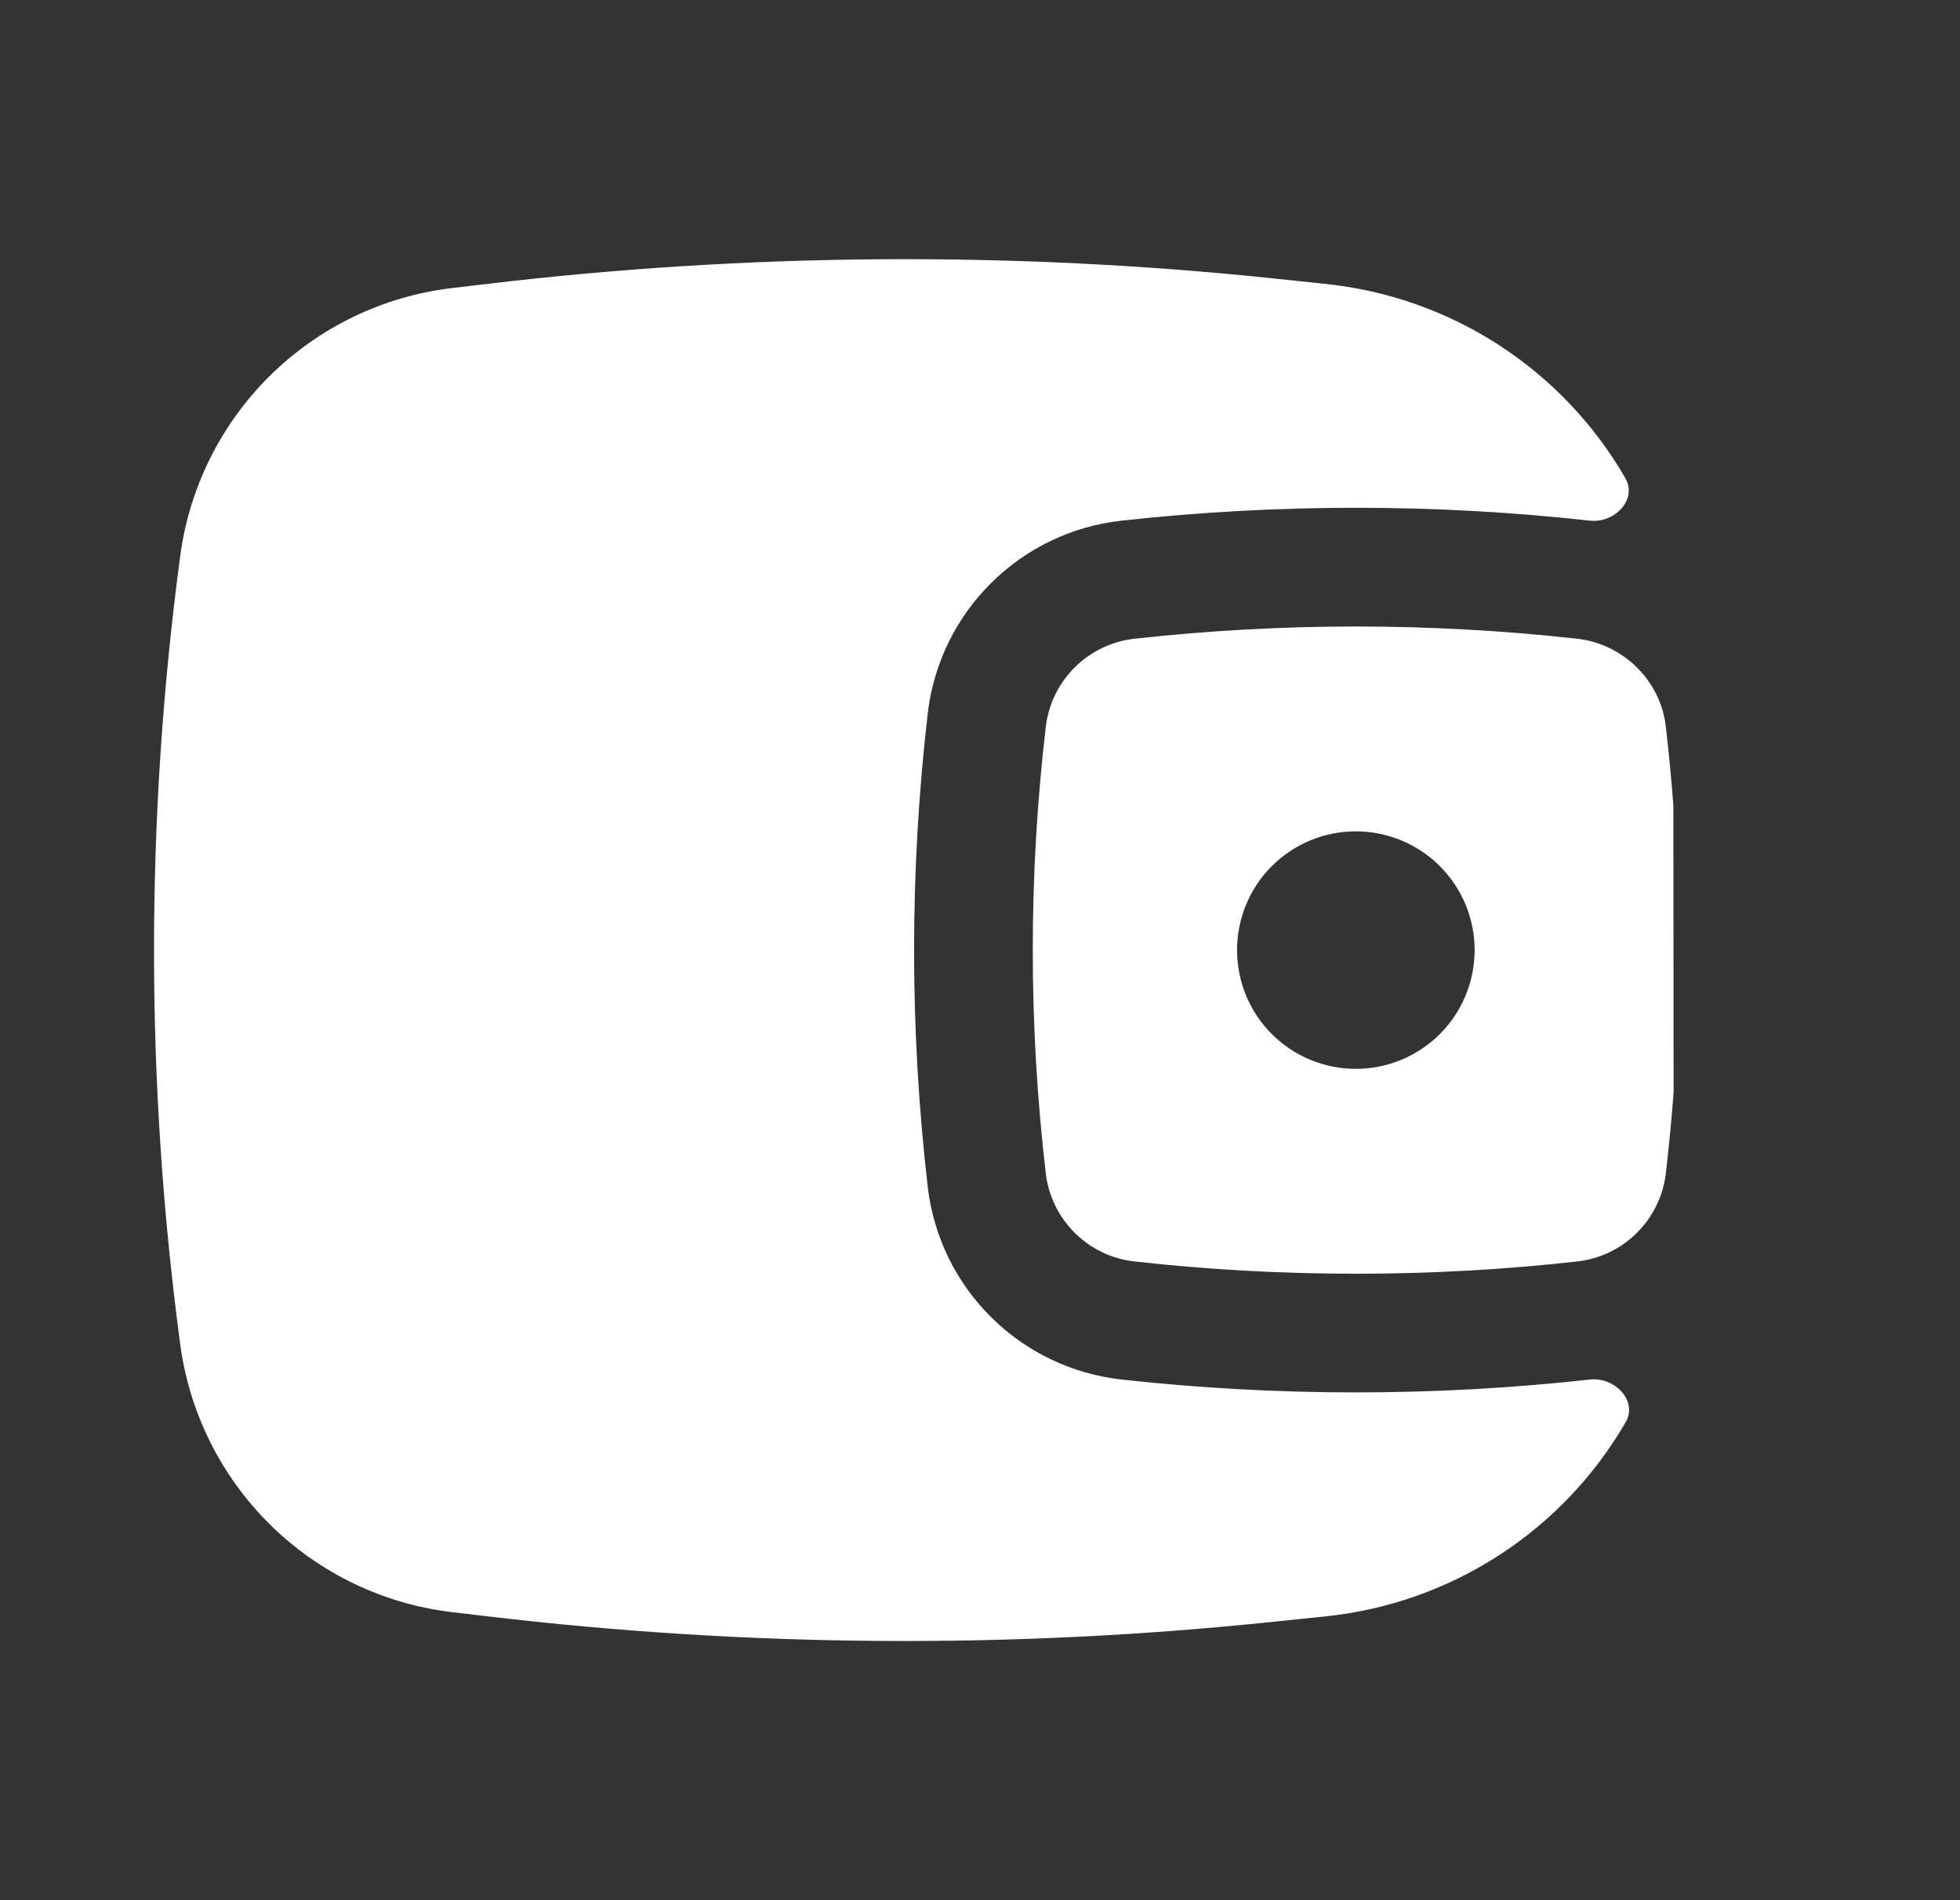 <svg width="33" height="32" viewBox="0 0 33 32" fill="none" xmlns="http://www.w3.org/2000/svg">
<rect x="0" y="0" width="33" height="32" fill="#333333" stroke="none"/>
<path fill-rule="evenodd" clip-rule="evenodd" d="M28.174 13.561L28.178 18.392C28.144 18.852 28.1 19.312 28.046 19.771C27.999 20.149 27.826 20.5 27.554 20.767C27.283 21.035 26.929 21.203 26.55 21.244C24.097 21.519 21.558 21.519 19.105 21.244C18.726 21.203 18.372 21.035 18.101 20.767C17.83 20.5 17.656 20.149 17.609 19.771C17.315 17.265 17.315 14.735 17.609 12.229C17.656 11.851 17.83 11.5 18.101 11.233C18.372 10.966 18.726 10.797 19.105 10.756C21.579 10.482 24.076 10.482 26.55 10.756C27.333 10.843 27.957 11.463 28.046 12.229C28.098 12.673 28.14 13.117 28.174 13.563M22.828 14C22.297 14 21.788 14.211 21.413 14.586C21.038 14.961 20.828 15.47 20.828 16C20.828 16.53 21.038 17.039 21.413 17.414C21.788 17.789 22.297 18 22.828 18C23.358 18 23.867 17.789 24.242 17.414C24.617 17.039 24.828 16.53 24.828 16C24.828 15.47 24.617 14.961 24.242 14.586C23.867 14.211 23.358 14 22.828 14Z" fill="white"/>
<path d="M27.366 8.053C27.573 8.412 27.184 8.813 26.772 8.768C24.15 8.479 21.505 8.479 18.884 8.768C18.055 8.859 17.283 9.228 16.691 9.815C16.098 10.401 15.722 11.17 15.622 11.997C15.313 14.657 15.313 17.343 15.622 20.003C15.722 20.83 16.098 21.599 16.691 22.185C17.283 22.772 18.055 23.14 18.884 23.232C21.505 23.521 24.15 23.521 26.772 23.232C27.186 23.185 27.58 23.591 27.37 23.952C26.847 24.855 26.117 25.622 25.242 26.189C24.366 26.757 23.368 27.11 22.33 27.219L21.461 27.309C17.047 27.773 12.594 27.742 8.186 27.217L7.61 27.149C6.455 27.012 5.378 26.494 4.549 25.677C3.721 24.86 3.188 23.791 3.034 22.637C2.446 18.232 2.446 13.768 3.034 9.363C3.188 8.209 3.721 7.14 4.549 6.323C5.378 5.506 6.455 4.988 7.61 4.851L8.186 4.783C12.594 4.258 17.047 4.227 21.461 4.691L22.33 4.783C23.368 4.892 24.366 5.245 25.241 5.813C26.116 6.382 26.845 7.149 27.366 8.053Z" fill="white"/>
</svg>
